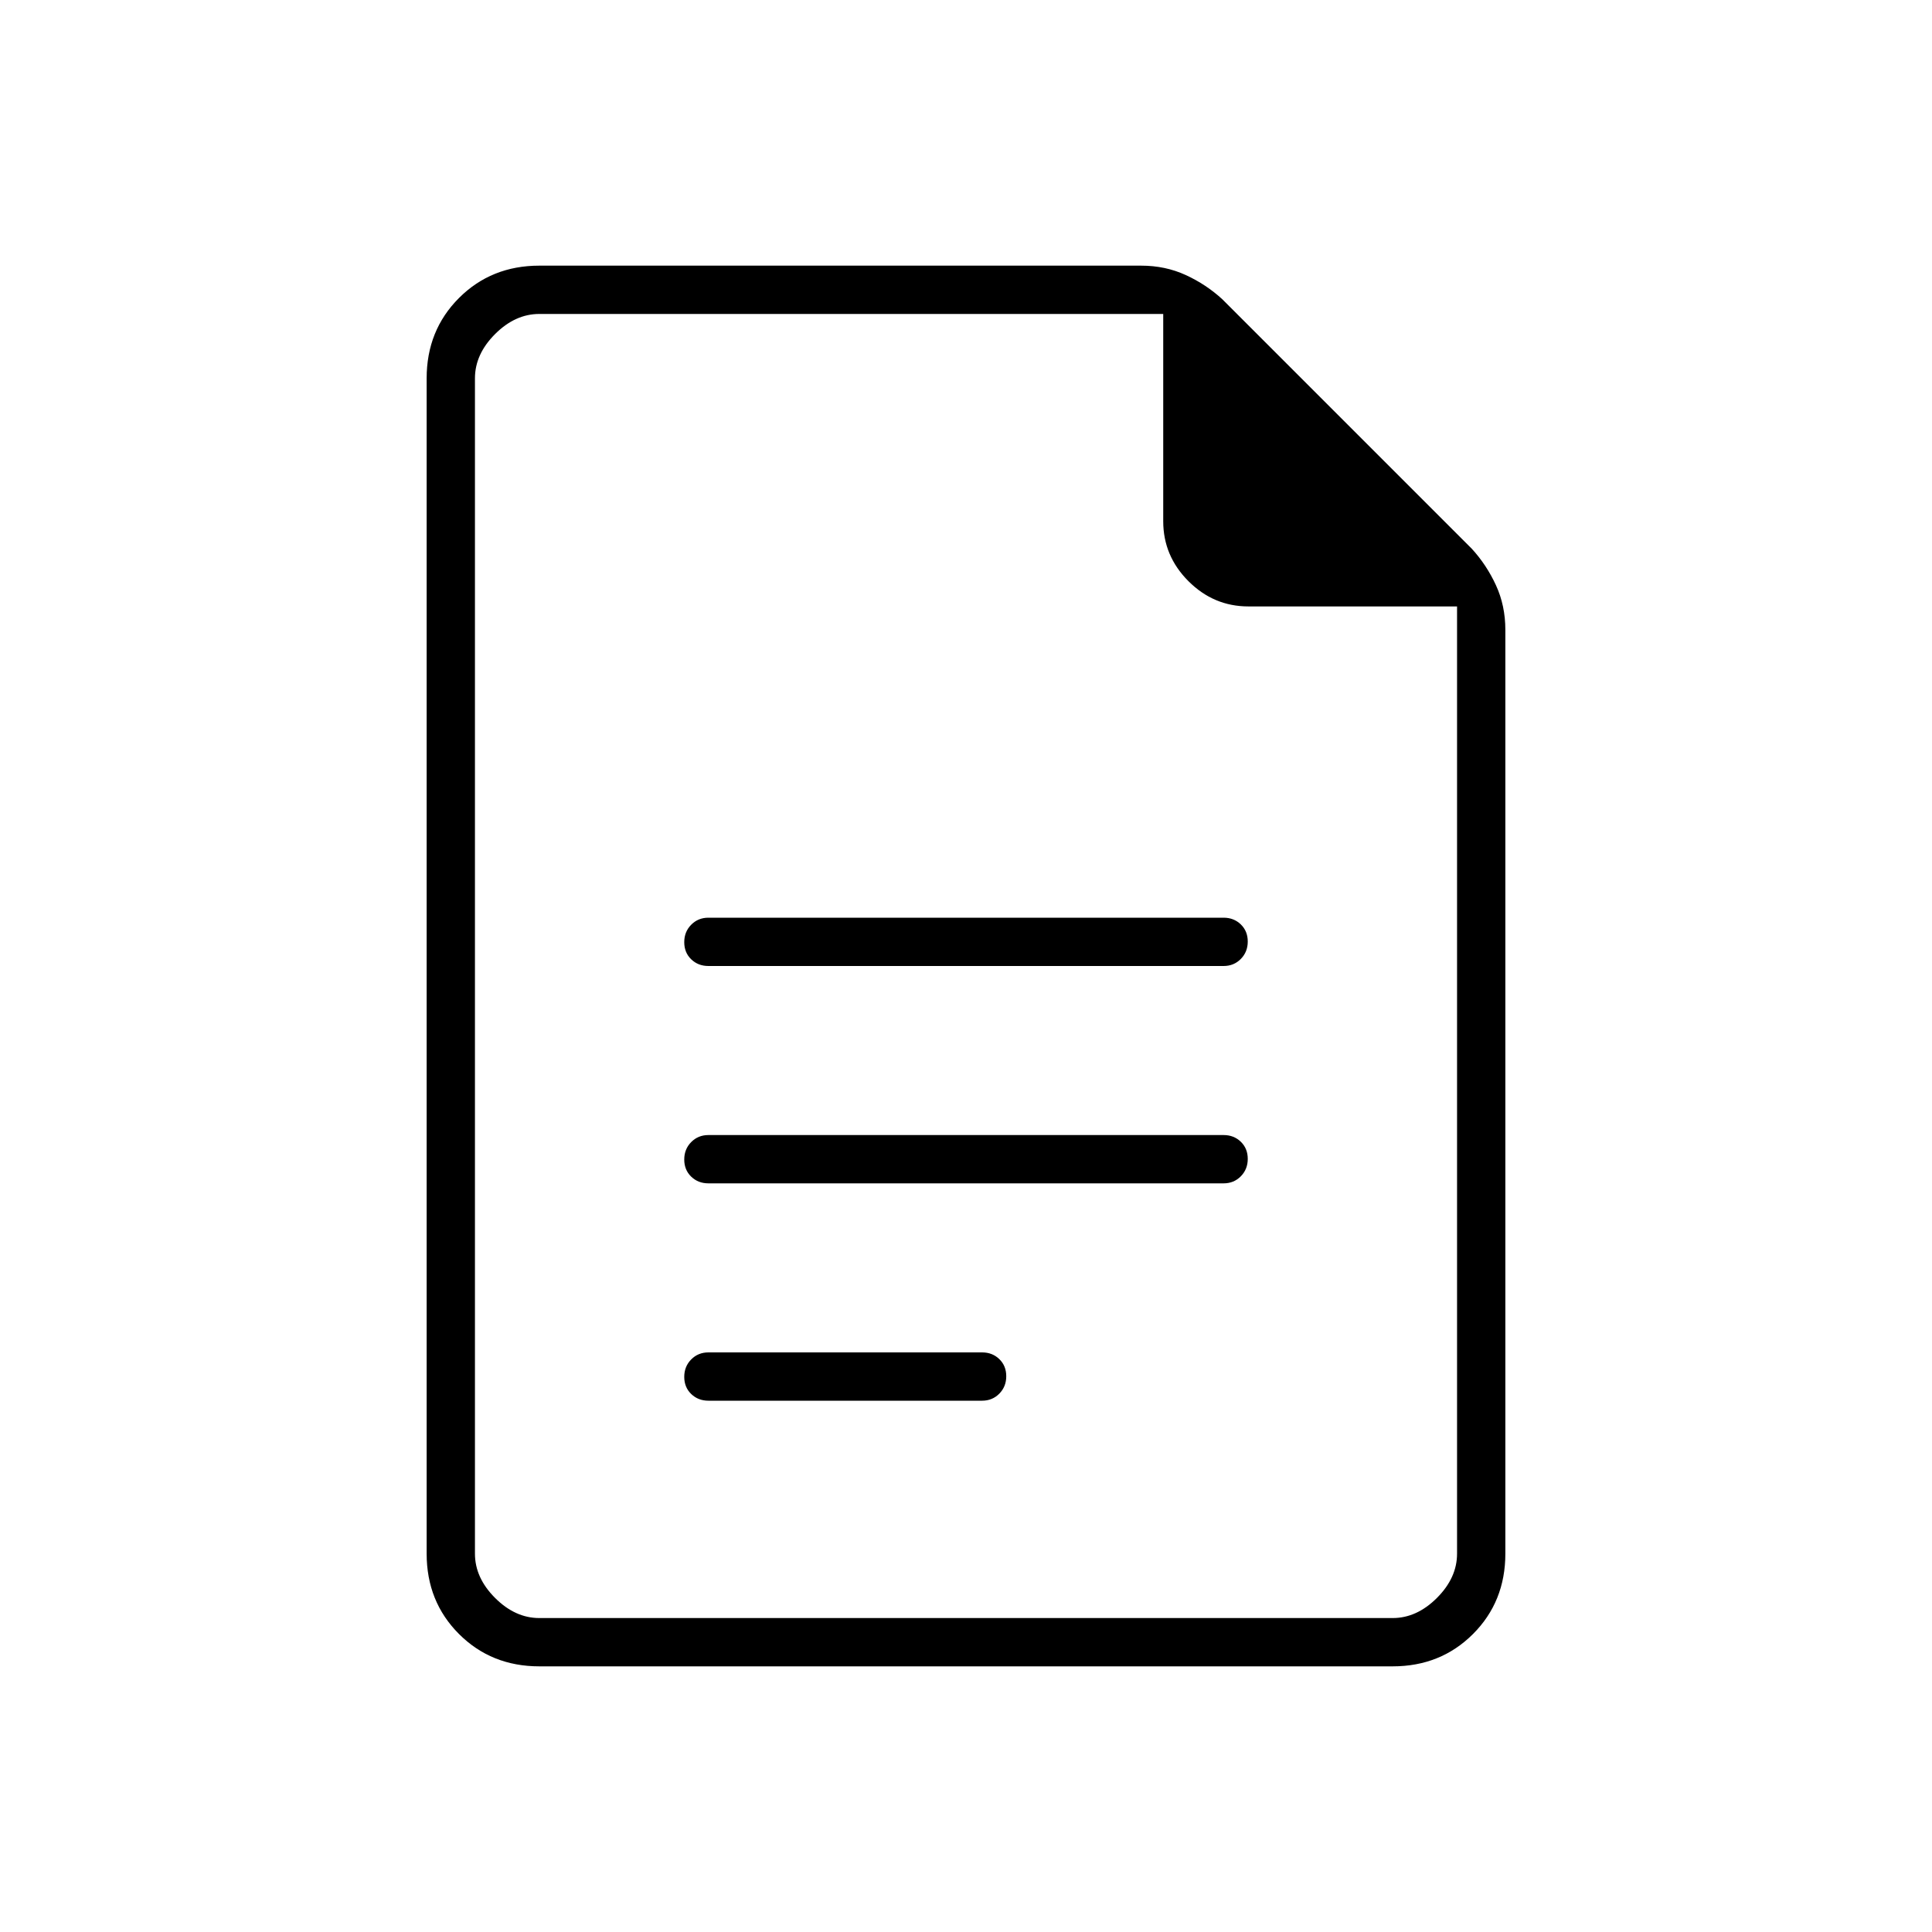 <svg xmlns="http://www.w3.org/2000/svg" height="40" viewBox="0 -960 960 960" width="40"><path d="M352-480h256q5.1 0 8.55-3.5 3.45-3.49 3.45-8.66t-3.45-8.51Q613.1-504 608-504H352q-5.1 0-8.55 3.5-3.45 3.49-3.45 8.66t3.45 8.51Q346.9-480 352-480Zm0 108h256q5.1 0 8.55-3.5 3.45-3.49 3.45-8.66t-3.45-8.51Q613.1-396 608-396H352q-5.1 0-8.55 3.5-3.45 3.49-3.45 8.66t3.45 8.51Q346.9-372 352-372Zm0 108h136q5.1 0 8.55-3.5 3.45-3.49 3.45-8.66t-3.45-8.51Q493.1-288 488-288H352q-5.1 0-8.55 3.5-3.45 3.49-3.45 8.66t3.45 8.51Q346.9-264 352-264Zm-84 132q-23.85 0-39.93-16.07Q212-164.15 212-188v-584q0-23.85 16.07-39.93Q244.15-828 268-828h299q12.07 0 22.2 4.67 10.13 4.66 18.13 12l124 124q7.34 8 12 18.13Q748-659.07 748-647v459q0 23.85-16.07 39.93Q715.85-132 692-132H268Zm456-526.67H620.33q-17.25 0-29.79-12.54T578-701v-103H268q-12 0-22 10t-10 22v584q0 12 10 22t22 10h424q12 0 22-10t10-22v-470.67ZM236-804v145.33V-804v648-648Z"/></svg>